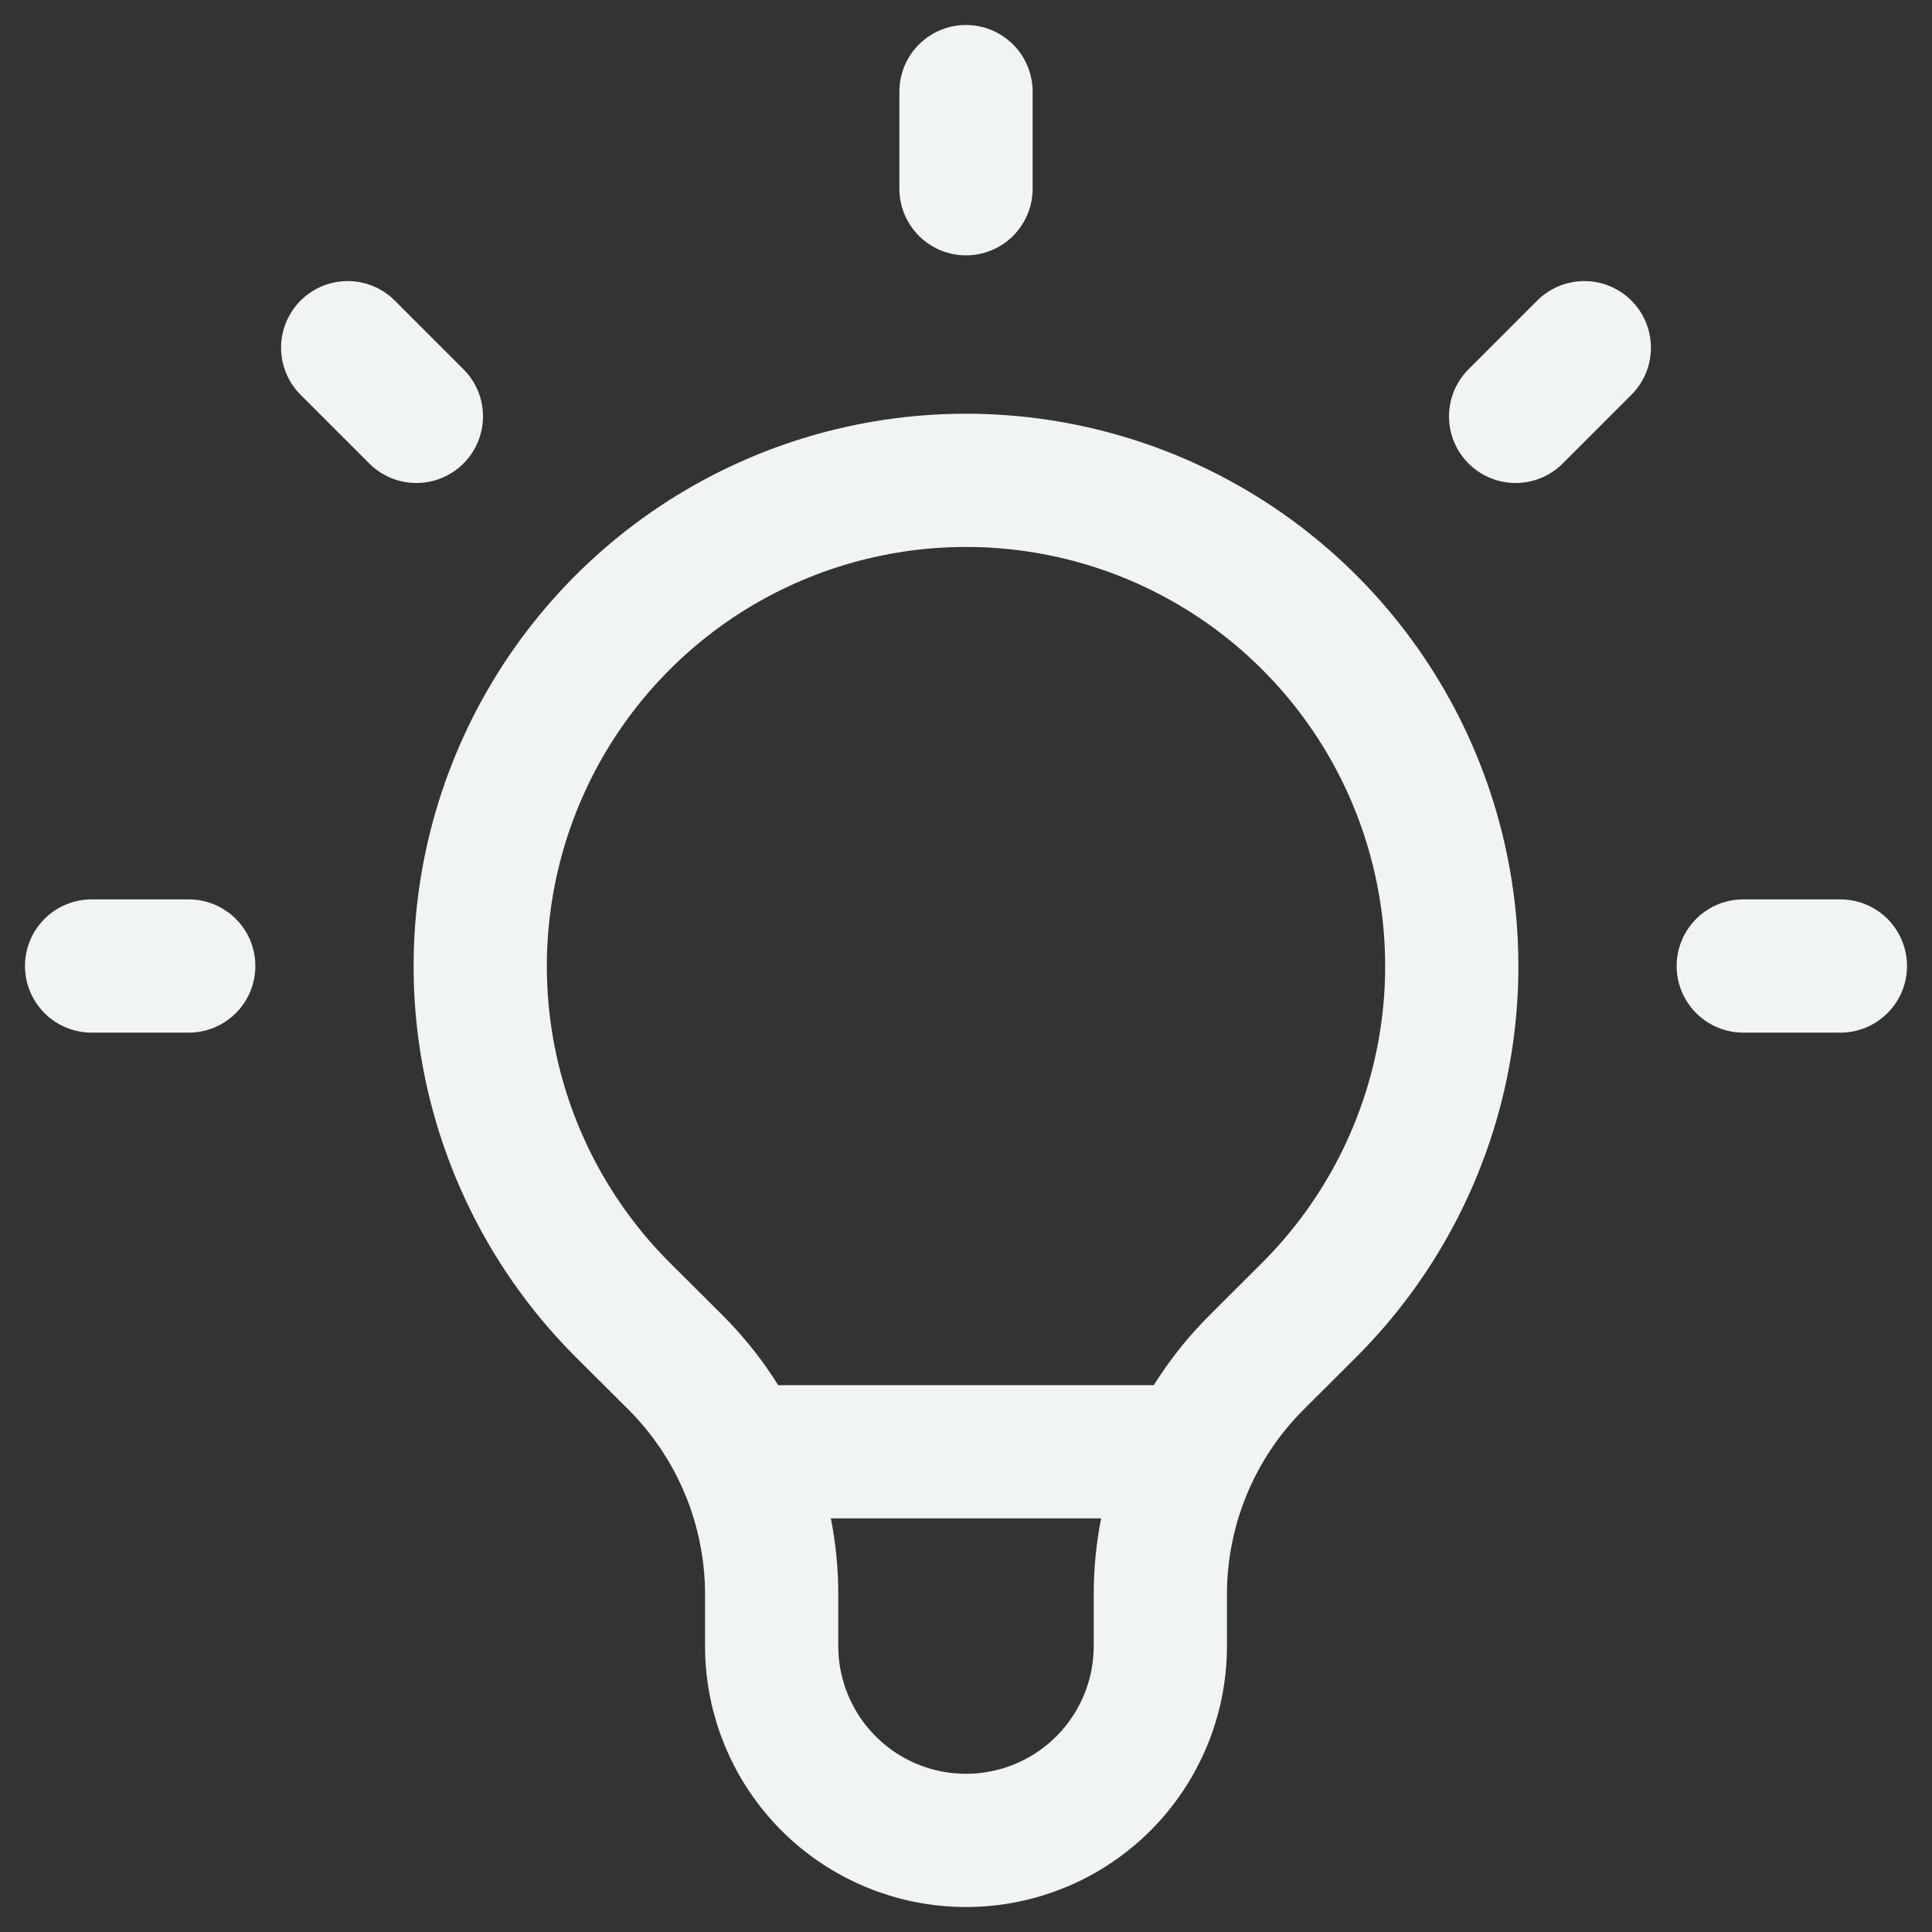<svg width="29" height="29" viewBox="0 0 29 29" fill="none" xmlns="http://www.w3.org/2000/svg">
<rect x="0" y="0" width="29" height="29" fill="#333333" stroke="none"/>
<path d="M11.092 21.792H17.907H11.092ZM14.5 1.375V2.833V1.375ZM23.781 5.219L22.75 6.25L23.781 5.219ZM27.625 14.5H26.167H27.625ZM2.833 14.5H1.375H2.833ZM6.25 6.25L5.219 5.219L6.25 6.25ZM9.343 19.657C8.324 18.637 7.63 17.338 7.348 15.923C7.067 14.509 7.212 13.043 7.764 11.71C8.316 10.378 9.25 9.24 10.449 8.438C11.648 7.637 13.058 7.21 14.5 7.21C15.942 7.21 17.352 7.637 18.551 8.438C19.75 9.24 20.684 10.378 21.236 11.71C21.788 13.043 21.933 14.509 21.652 15.923C21.37 17.338 20.676 18.637 19.657 19.657L18.858 20.454C18.401 20.911 18.038 21.454 17.791 22.051C17.544 22.648 17.417 23.288 17.417 23.934V24.708C17.417 25.482 17.109 26.224 16.562 26.771C16.015 27.318 15.274 27.625 14.5 27.625C13.726 27.625 12.985 27.318 12.438 26.771C11.891 26.224 11.583 25.482 11.583 24.708V23.934C11.583 22.629 11.064 21.376 10.143 20.454L9.343 19.657Z" stroke="#F0F4F5" stroke-width="2" stroke-linecap="round" stroke-linejoin="round"/>
</svg>
